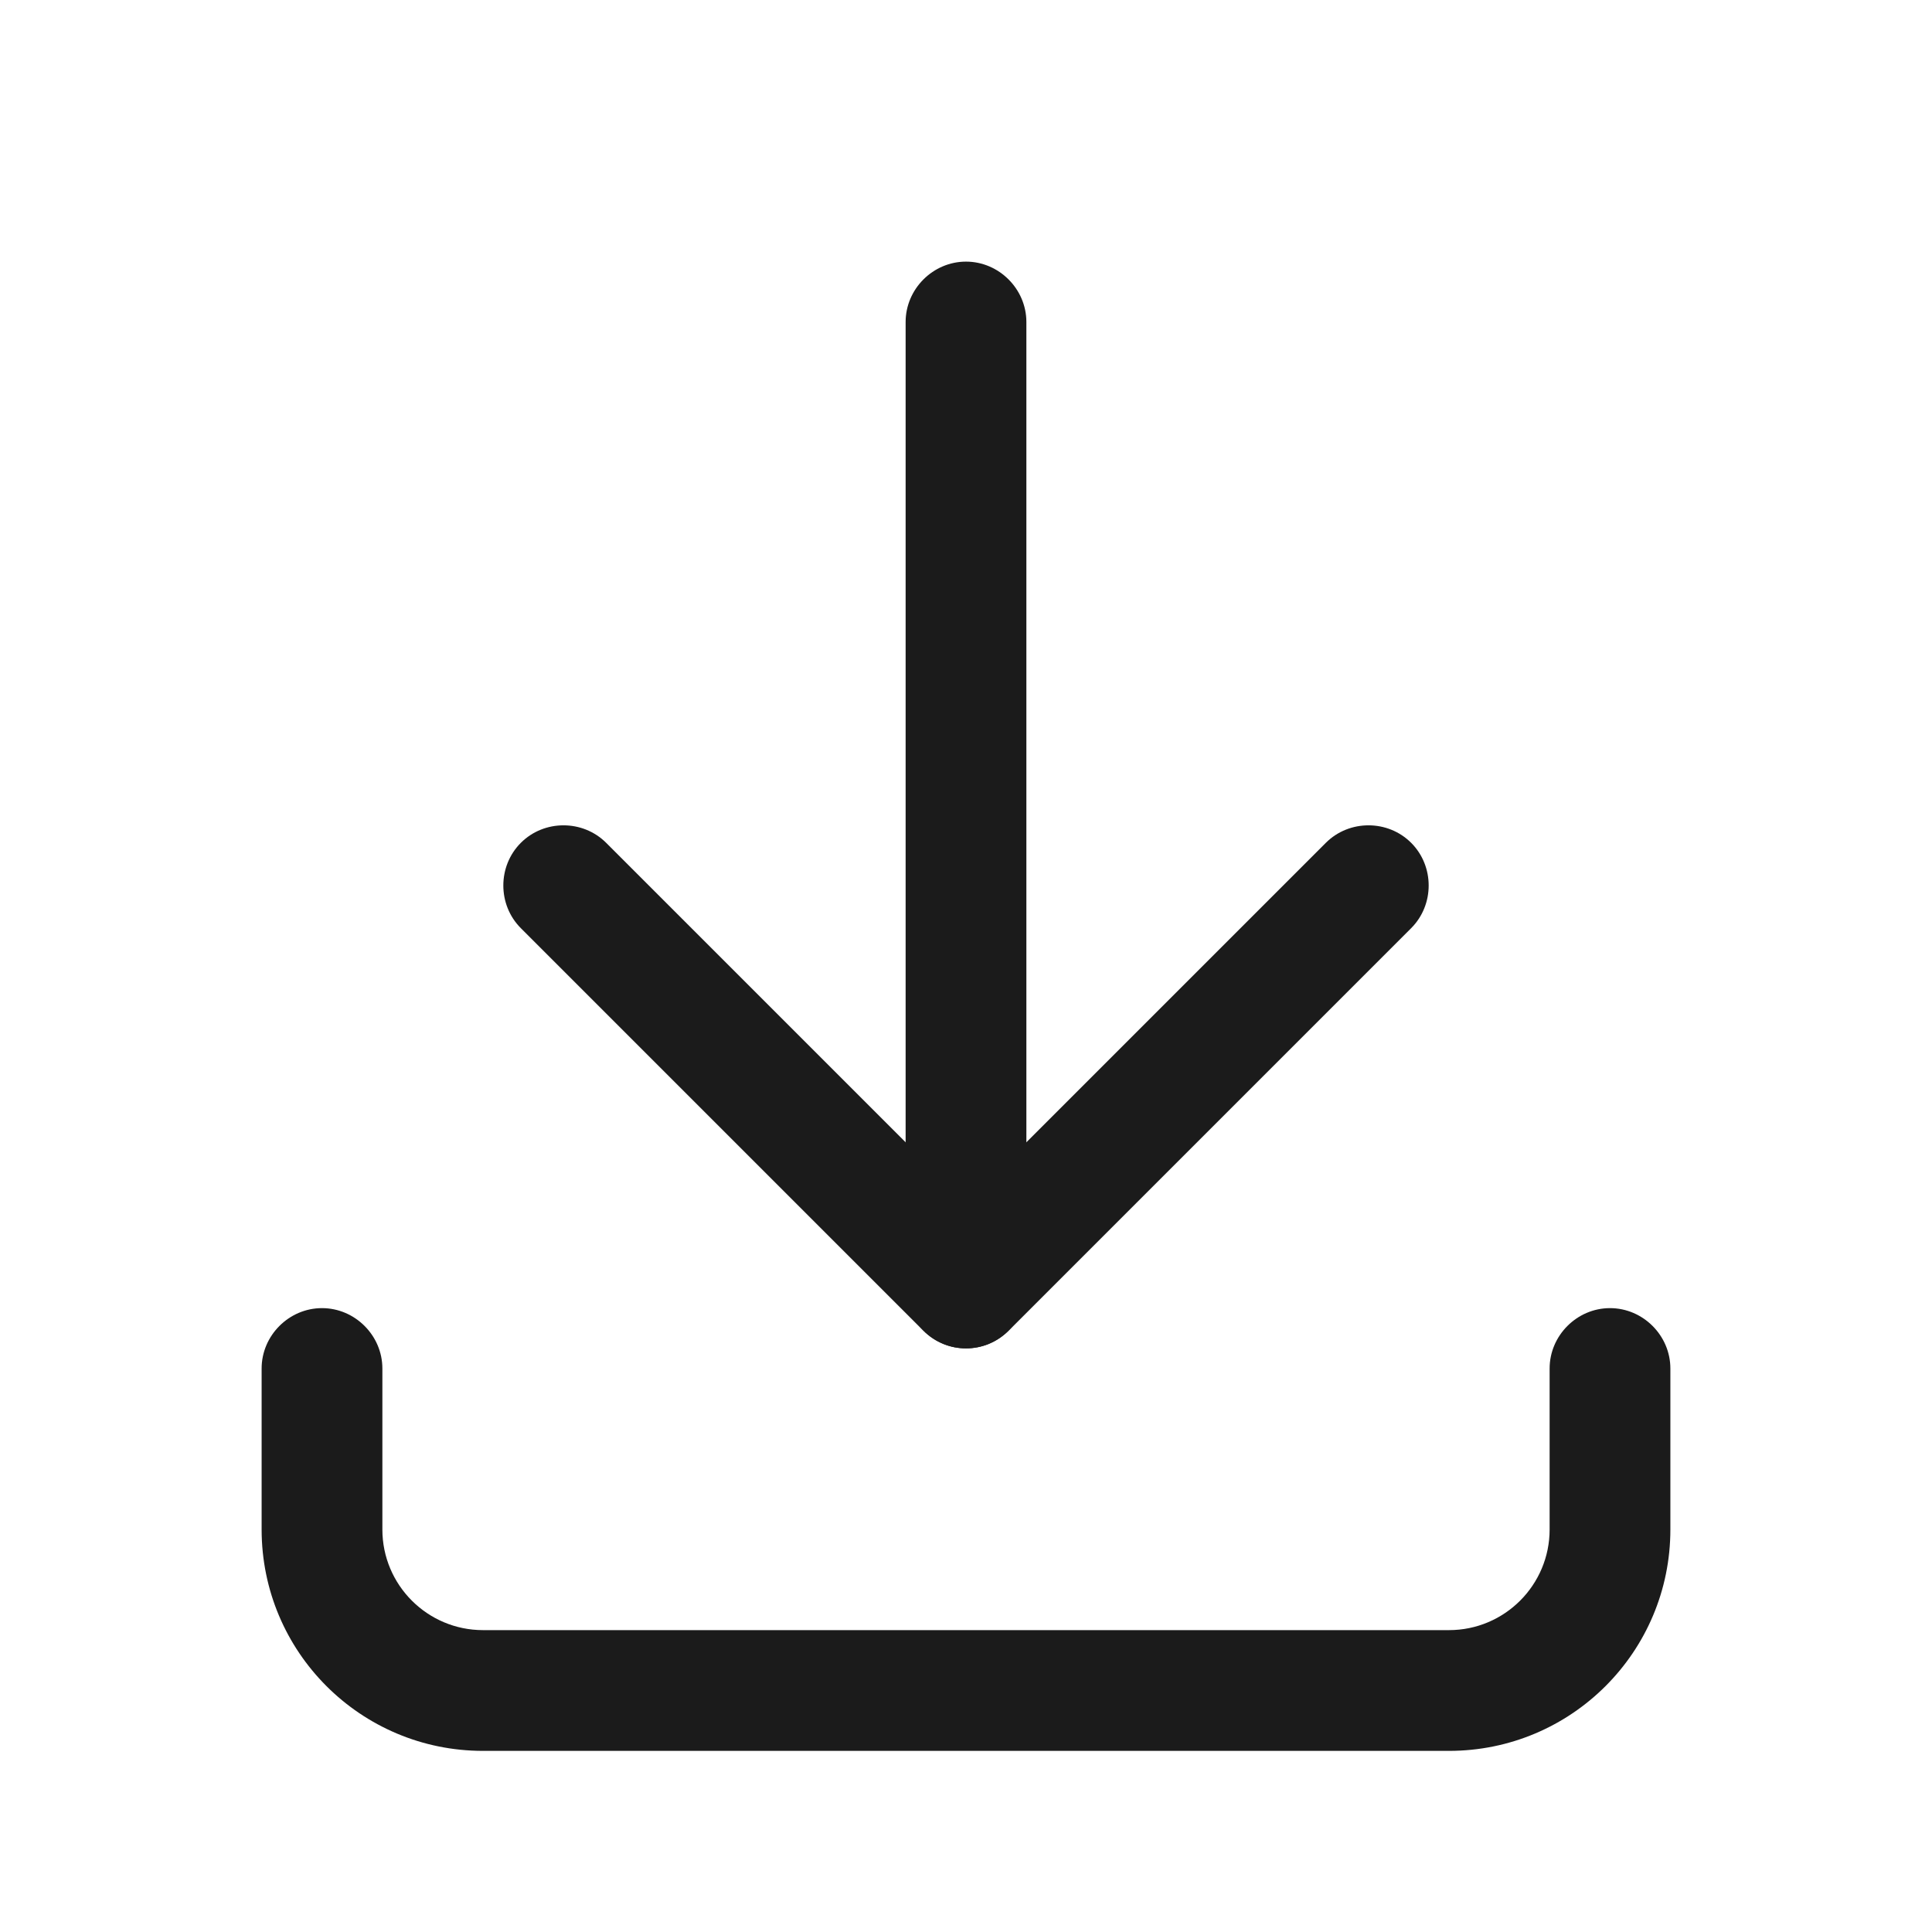 <svg xmlns="http://www.w3.org/2000/svg" id="Outlines" viewBox="0 0 24 24"><defs><style>.cls-1{fill:#1b1b1b;stroke-width:0}</style></defs><g id="download"><path d="m18,21.75H6c-1.52,0-2.75-1.23-2.75-2.75v-2c0-.41.34-.75.75-.75s.75.34.75.75v2c0,.69.56,1.25,1.25,1.25h12c.69,0,1.25-.56,1.25-1.25v-2c0-.41.34-.75.75-.75s.75.34.75.75v2c0,1.52-1.23,2.75-2.75,2.75Z" class="cls-1"/><path d="m12,16.75c-.19,0-.38-.07-.53-.22l-5-5c-.29-.29-.29-.77,0-1.06s.77-.29,1.06,0l4.47,4.47,4.47-4.47c.29-.29.77-.29,1.06,0s.29.77,0,1.06l-5,5c-.15.15-.34.22-.53.22Z" class="cls-1"/><path d="m12,16.75c-.41,0-.75-.34-.75-.75V4c0-.41.34-.75.75-.75s.75.34.75.75v12c0,.41-.34.75-.75.75Z" class="cls-1"/></g></svg>